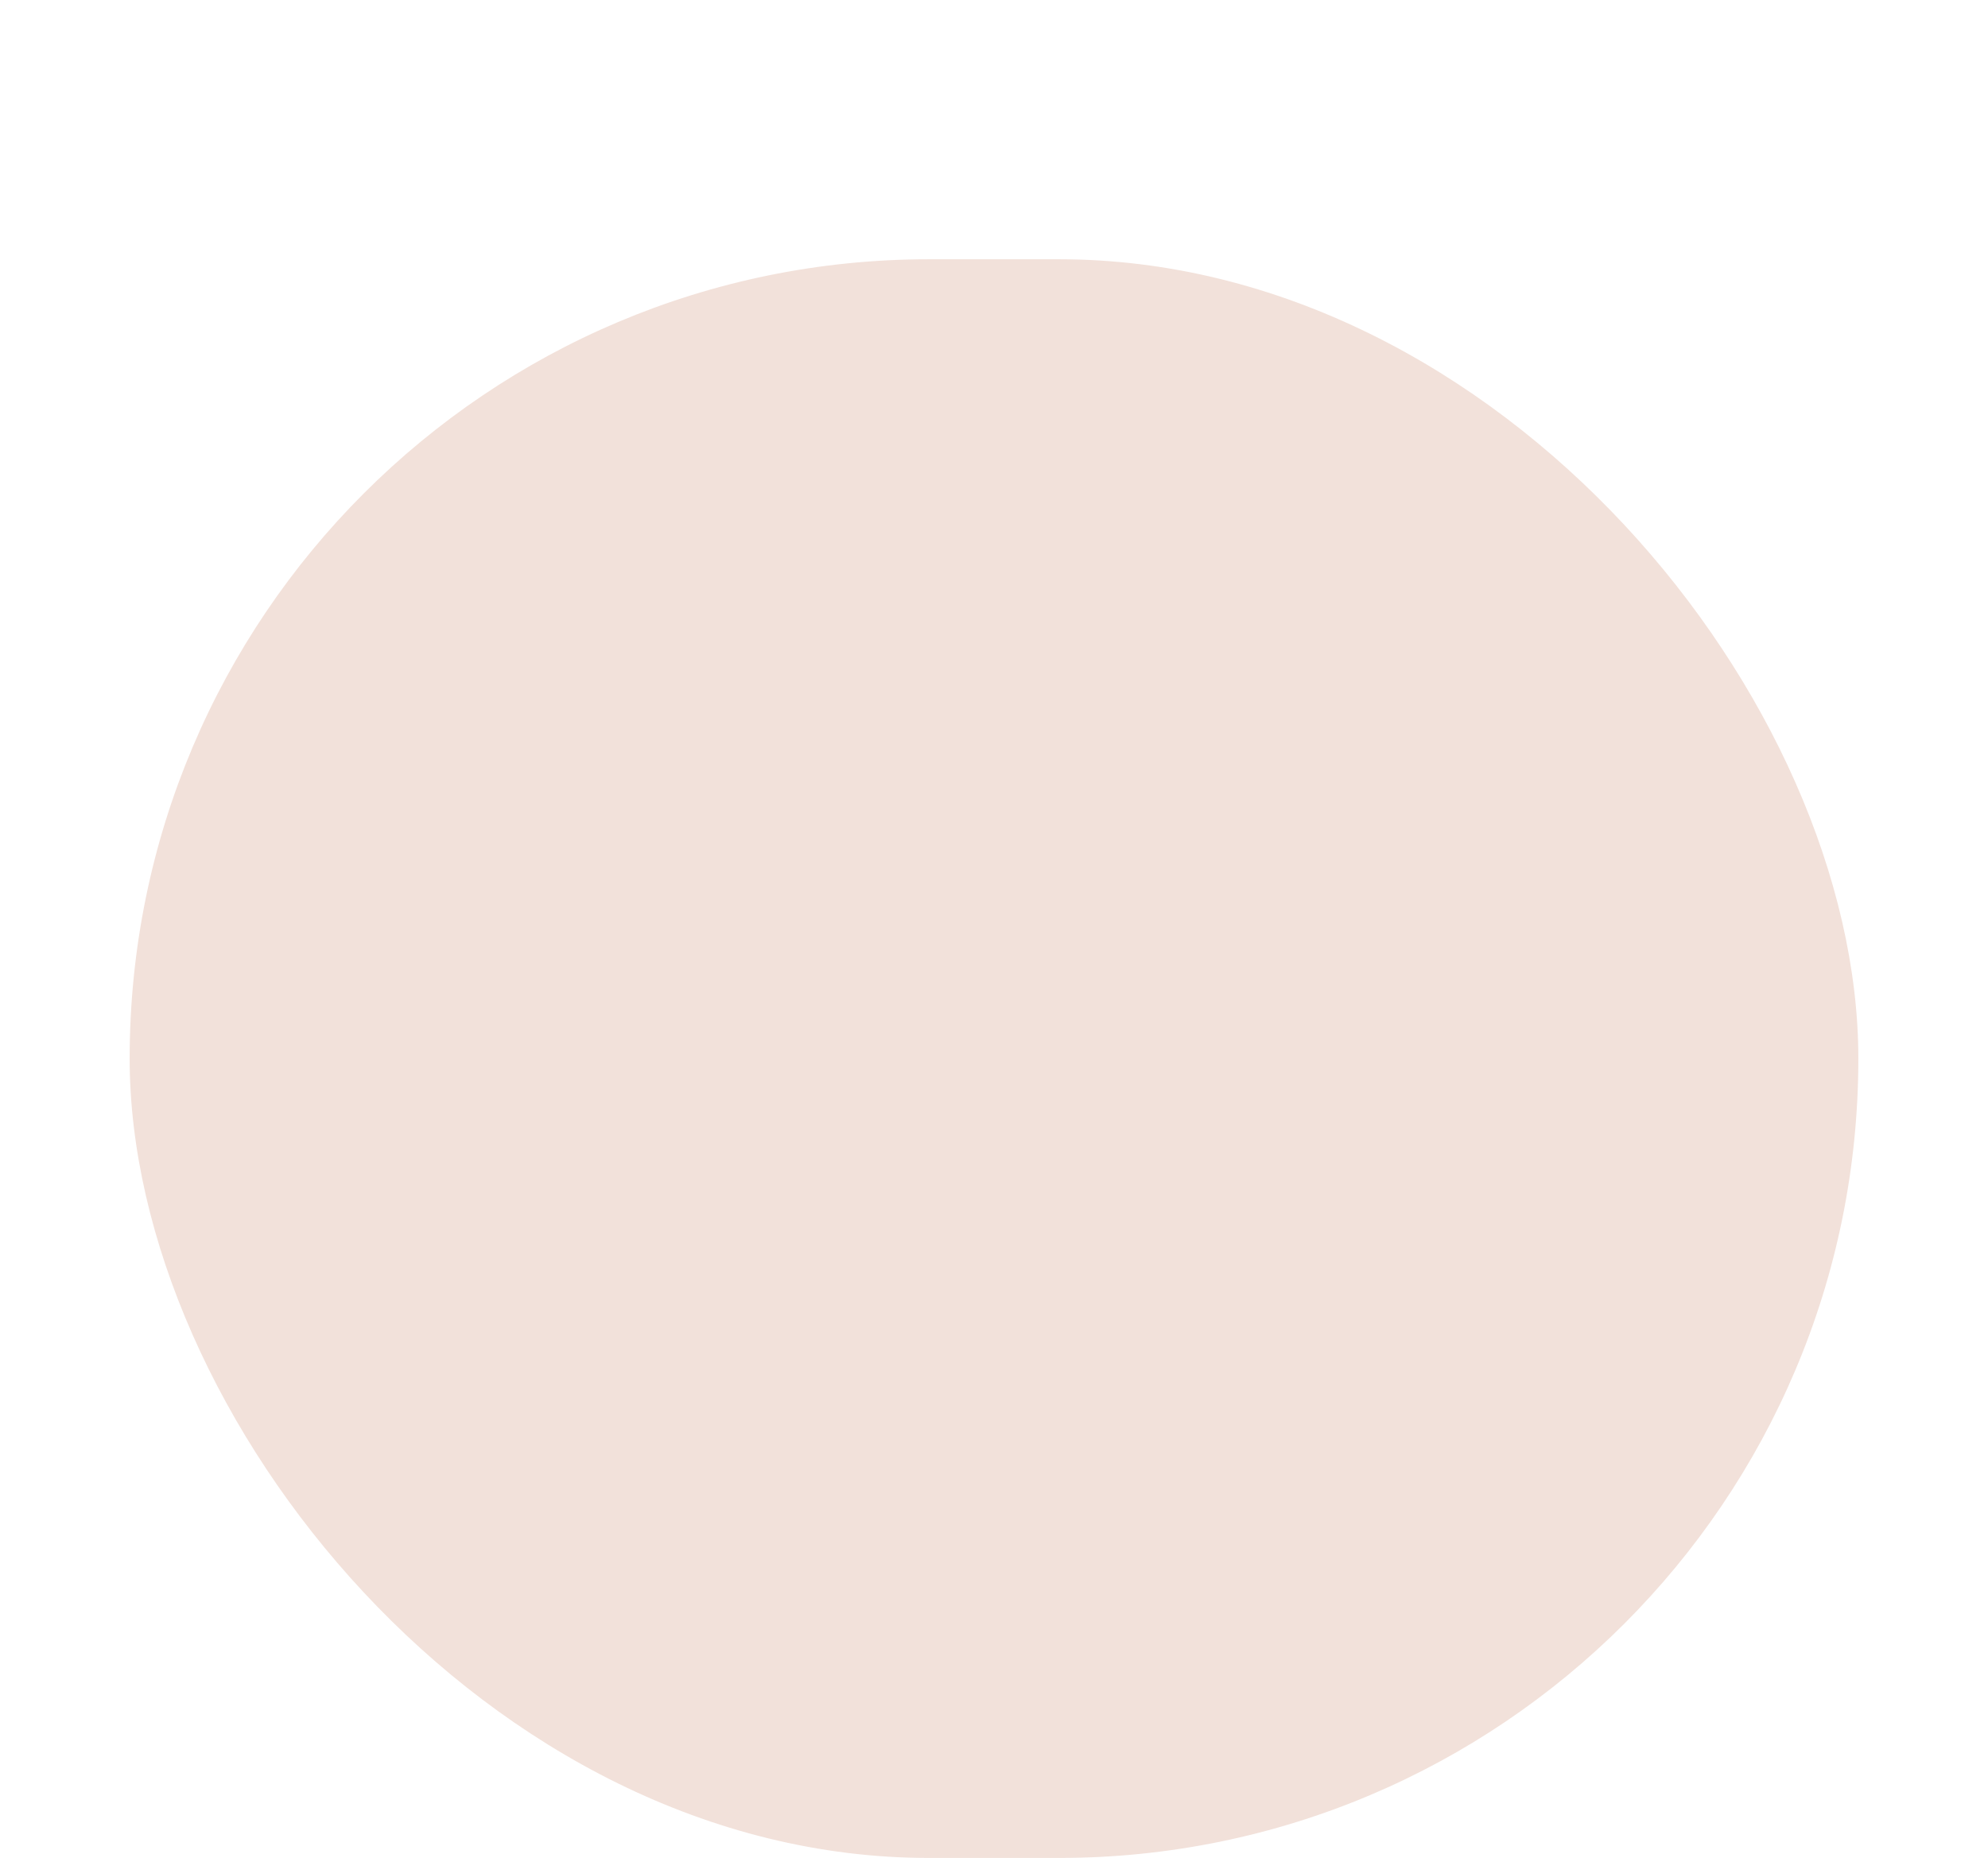<svg xmlns="http://www.w3.org/2000/svg" width="46" height="43" viewBox="0 0 46 43" fill="none">
  <g filter="url(#filter0_di_2_3451)">
    <rect x="3" y="1" width="40" height="37" rx="18.5" fill="#F2E1DA"/>
  </g>
  <defs>
    <filter id="filter0_di_2_3451" x="0" y="0" width="46" height="43" filterUnits="userSpaceOnUse" color-interpolation-filters="sRGB">
      <feFlood flood-opacity="0" result="BackgroundImageFix"/>
      <feColorMatrix in="SourceAlpha" type="matrix" values="0 0 0 0 0 0 0 0 0 0 0 0 0 0 0 0 0 0 127 0" result="hardAlpha"/>
      <feMorphology radius="2" operator="erode" in="SourceAlpha" result="effect1_dropShadow_2_3451"/>
      <feOffset dy="2"/>
      <feGaussianBlur stdDeviation="2.5"/>
      <feComposite in2="hardAlpha" operator="out"/>
      <feColorMatrix type="matrix" values="0 0 0 0 0 0 0 0 0 0 0 0 0 0 0 0 0 0 0.25 0"/>
      <feBlend mode="normal" in2="BackgroundImageFix" result="effect1_dropShadow_2_3451"/>
      <feBlend mode="normal" in="SourceGraphic" in2="effect1_dropShadow_2_3451" result="shape"/>
      <feColorMatrix in="SourceAlpha" type="matrix" values="0 0 0 0 0 0 0 0 0 0 0 0 0 0 0 0 0 0 127 0" result="hardAlpha"/>
      <feOffset dy="3"/>
      <feGaussianBlur stdDeviation="2"/>
      <feComposite in2="hardAlpha" operator="arithmetic" k2="-1" k3="1"/>
      <feColorMatrix type="matrix" values="0 0 0 0 1 0 0 0 0 0.972 0 0 0 0 0.972 0 0 0 0.25 0"/>
      <feBlend mode="normal" in2="shape" result="effect2_innerShadow_2_3451"/>
    </filter>
  </defs>
</svg>